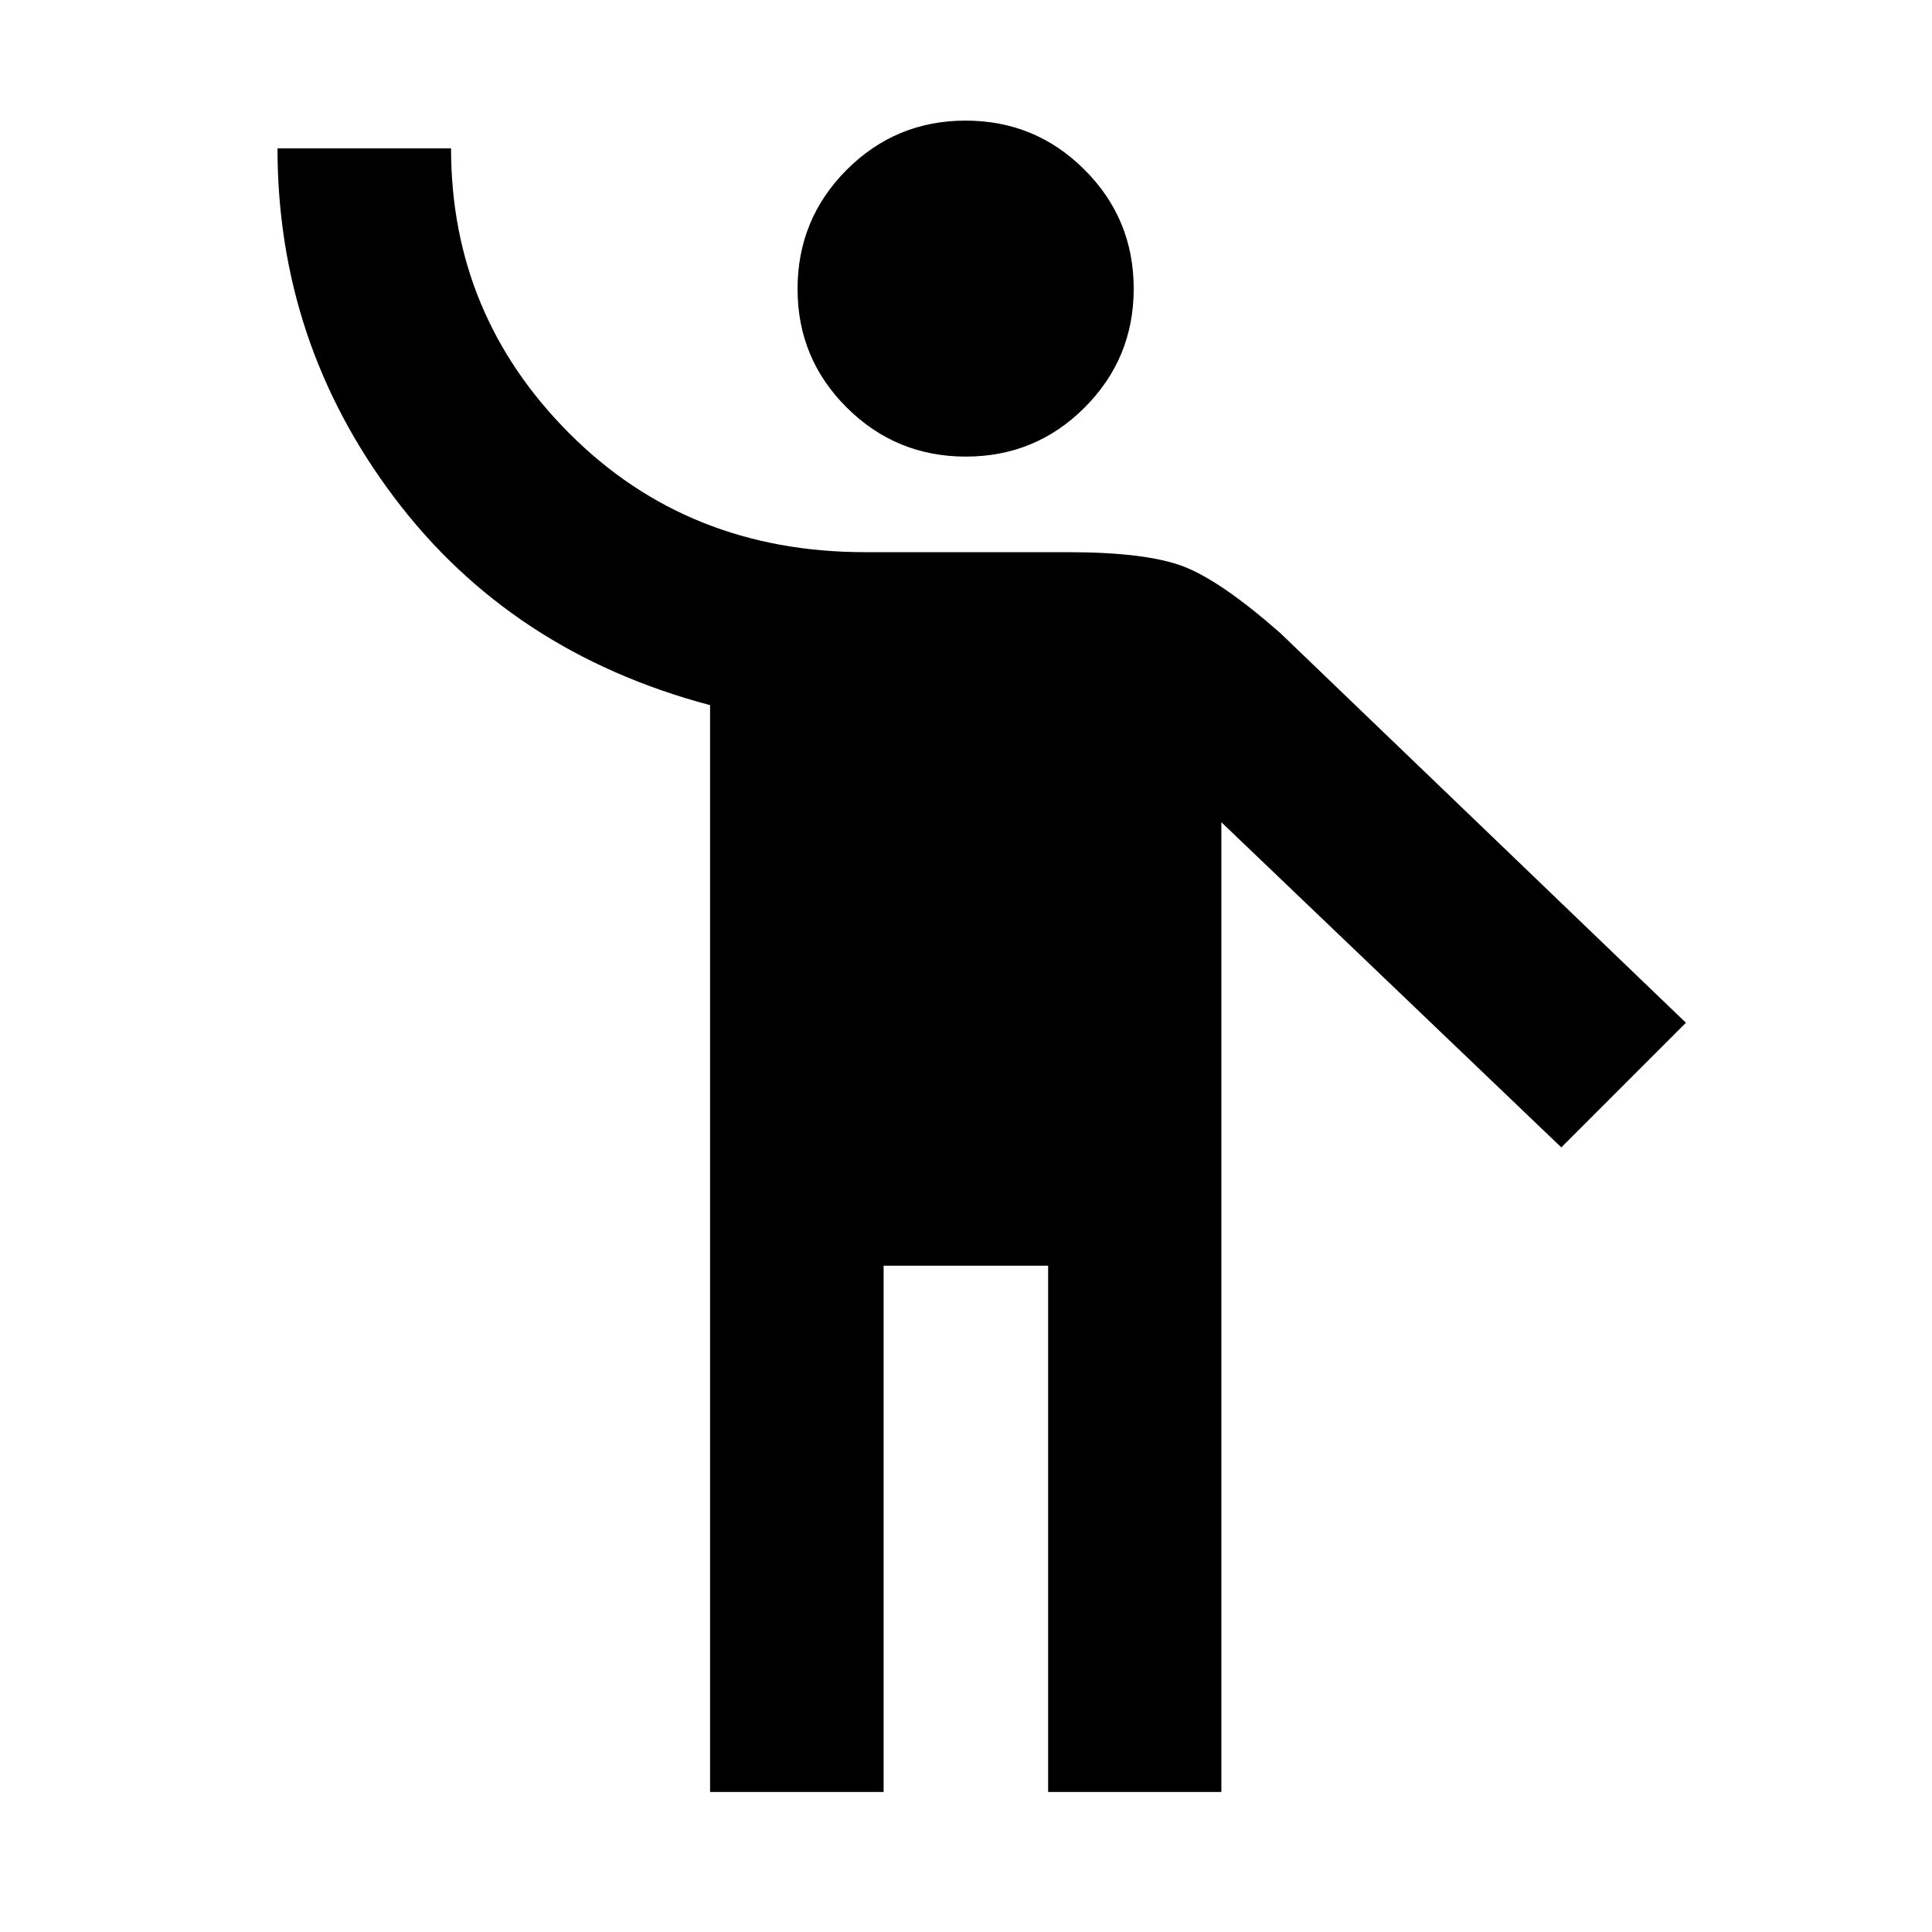 <svg xmlns="http://www.w3.org/2000/svg" height="40" viewBox="0 -960 960 960" width="40"><path d="M352.83-69.57v-540.05q-98.97-26.24-156.96-103.22-57.98-76.97-57.98-173.44h86.23q0 82.82 58.87 141.73 58.86 58.92 146.93 58.92h100.51q39.2 0 57.73 7.14 18.53 7.15 47.94 32.99l201.62 193.7-61.92 61.93-168.92-161.58v481.88h-86.07v-261.52h-81.75v261.52h-86.23Zm127.09-663.55q-34.66 0-59.14-24.33-24.48-24.34-24.48-58.94 0-34.8 24.43-59.24 24.42-24.44 59.08-24.44t59.09 24.41q24.43 24.4 24.43 59.12 0 34.64-24.38 59.03-24.37 24.39-59.03 24.39Z"/></svg>